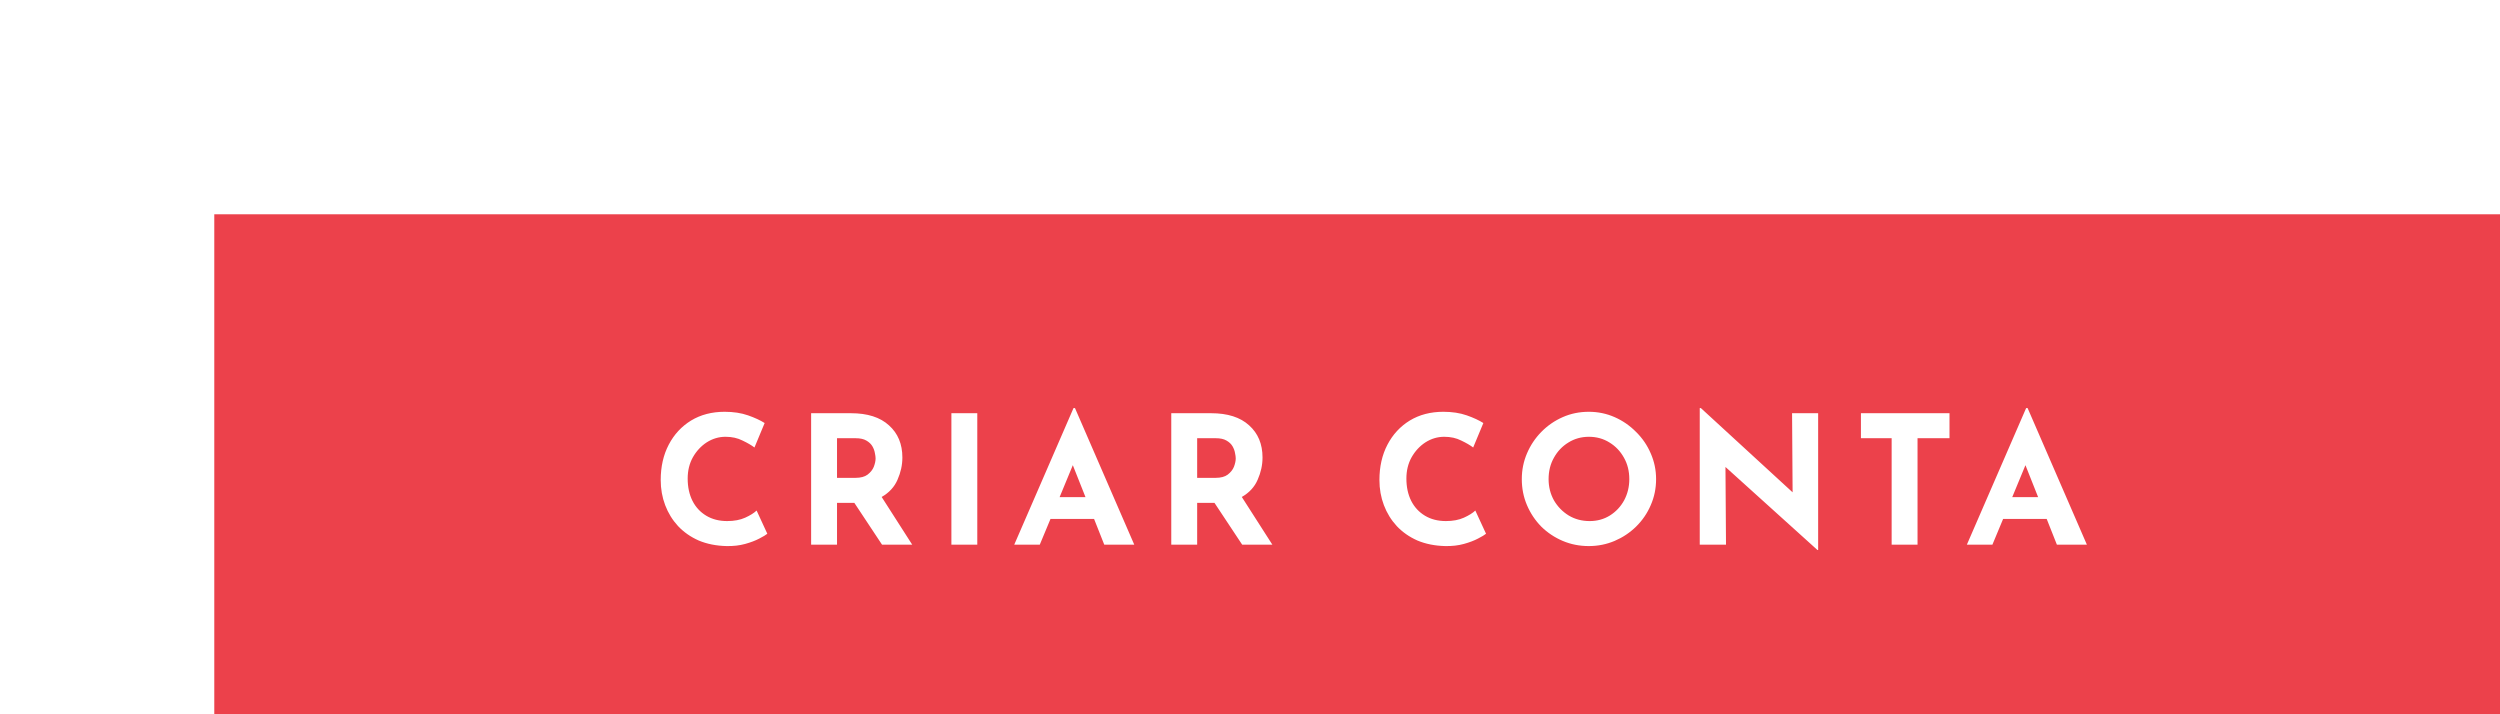 <svg width="140" height="40" viewBox="0 0 140 40" fill="none" xmlns="http://www.w3.org/2000/svg">
<g filter="url(#filter0_dd)">
<rect width="132" height="32" fill="#EC414B"/>
<path d="M30.97 17.89C30.89 17.957 30.74 18.047 30.52 18.16C30.307 18.273 30.043 18.373 29.73 18.46C29.417 18.547 29.07 18.587 28.69 18.58C28.11 18.567 27.59 18.463 27.13 18.27C26.677 18.07 26.29 17.8 25.97 17.46C25.657 17.12 25.417 16.73 25.25 16.29C25.083 15.85 25 15.38 25 14.88C25 14.133 25.15 13.473 25.45 12.9C25.75 12.327 26.167 11.877 26.7 11.55C27.24 11.223 27.867 11.06 28.58 11.06C29.073 11.06 29.51 11.127 29.89 11.26C30.27 11.393 30.58 11.537 30.82 11.69L30.25 13.06C30.083 12.933 29.86 12.803 29.58 12.67C29.307 12.53 28.99 12.46 28.63 12.46C28.257 12.46 27.907 12.563 27.58 12.77C27.26 12.977 27 13.257 26.8 13.61C26.607 13.957 26.51 14.353 26.51 14.8C26.51 15.273 26.6 15.69 26.78 16.05C26.96 16.403 27.217 16.68 27.55 16.88C27.883 17.08 28.273 17.18 28.72 17.18C29.113 17.18 29.45 17.117 29.73 16.99C30.01 16.863 30.223 16.73 30.37 16.59L30.97 17.89ZM35.653 11.14C36.579 11.14 37.289 11.367 37.783 11.82C38.283 12.267 38.533 12.867 38.533 13.62C38.533 14.04 38.443 14.453 38.263 14.86C38.089 15.267 37.793 15.59 37.373 15.83L39.083 18.5H37.393L35.843 16.16H34.873V18.5H33.423V11.14H35.653ZM35.903 14.76C36.196 14.76 36.423 14.7 36.583 14.58C36.749 14.453 36.866 14.307 36.933 14.14C36.999 13.967 37.033 13.81 37.033 13.67C37.033 13.59 37.019 13.49 36.993 13.37C36.973 13.243 36.926 13.117 36.853 12.99C36.779 12.863 36.666 12.757 36.513 12.67C36.366 12.583 36.166 12.54 35.913 12.54H34.873V14.76H35.903ZM41.278 11.14H42.728V18.5H41.278V11.14ZM44.798 18.5L48.118 10.85H48.198L51.518 18.5H49.838L49.268 17.06H46.828L46.228 18.5H44.798ZM47.338 15.84H48.788L48.078 14.05L47.338 15.84ZM55.821 11.14C56.747 11.14 57.457 11.367 57.951 11.82C58.451 12.267 58.701 12.867 58.701 13.62C58.701 14.04 58.611 14.453 58.431 14.86C58.257 15.267 57.961 15.59 57.541 15.83L59.251 18.5H57.561L56.011 16.16H55.041V18.5H53.591V11.14H55.821ZM56.071 14.76C56.364 14.76 56.591 14.7 56.751 14.58C56.917 14.453 57.034 14.307 57.101 14.14C57.167 13.967 57.201 13.81 57.201 13.67C57.201 13.59 57.187 13.49 57.161 13.37C57.141 13.243 57.094 13.117 57.021 12.99C56.947 12.863 56.834 12.757 56.681 12.67C56.534 12.583 56.334 12.54 56.081 12.54H55.041V14.76H56.071ZM71.218 17.89C71.138 17.957 70.988 18.047 70.768 18.16C70.555 18.273 70.291 18.373 69.978 18.46C69.665 18.547 69.318 18.587 68.938 18.58C68.358 18.567 67.838 18.463 67.378 18.27C66.925 18.07 66.538 17.8 66.218 17.46C65.905 17.12 65.665 16.73 65.498 16.29C65.331 15.85 65.248 15.38 65.248 14.88C65.248 14.133 65.398 13.473 65.698 12.9C65.998 12.327 66.415 11.877 66.948 11.55C67.488 11.223 68.115 11.06 68.828 11.06C69.321 11.06 69.758 11.127 70.138 11.26C70.518 11.393 70.828 11.537 71.068 11.69L70.498 13.06C70.331 12.933 70.108 12.803 69.828 12.67C69.555 12.53 69.238 12.46 68.878 12.46C68.505 12.46 68.155 12.563 67.828 12.77C67.508 12.977 67.248 13.257 67.048 13.61C66.855 13.957 66.758 14.353 66.758 14.8C66.758 15.273 66.848 15.69 67.028 16.05C67.208 16.403 67.465 16.68 67.798 16.88C68.131 17.08 68.521 17.18 68.968 17.18C69.361 17.18 69.698 17.117 69.978 16.99C70.258 16.863 70.471 16.73 70.618 16.59L71.218 17.89ZM73.221 14.83C73.221 14.323 73.317 13.843 73.511 13.39C73.704 12.937 73.971 12.537 74.311 12.19C74.657 11.837 75.057 11.56 75.511 11.36C75.964 11.16 76.451 11.06 76.971 11.06C77.484 11.06 77.967 11.16 78.421 11.36C78.874 11.56 79.274 11.837 79.621 12.19C79.974 12.537 80.247 12.937 80.441 13.39C80.641 13.843 80.741 14.323 80.741 14.83C80.741 15.35 80.641 15.837 80.441 16.29C80.247 16.743 79.974 17.143 79.621 17.49C79.274 17.83 78.874 18.097 78.421 18.29C77.967 18.483 77.484 18.58 76.971 18.58C76.451 18.58 75.964 18.483 75.511 18.29C75.057 18.097 74.657 17.83 74.311 17.49C73.971 17.143 73.704 16.743 73.511 16.29C73.317 15.837 73.221 15.35 73.221 14.83ZM74.721 14.83C74.721 15.263 74.821 15.66 75.021 16.02C75.227 16.373 75.504 16.657 75.851 16.87C76.197 17.077 76.587 17.18 77.021 17.18C77.441 17.18 77.817 17.077 78.151 16.87C78.491 16.657 78.757 16.373 78.951 16.02C79.144 15.66 79.241 15.263 79.241 14.83C79.241 14.383 79.141 13.983 78.941 13.63C78.741 13.27 78.471 12.987 78.131 12.78C77.791 12.567 77.407 12.46 76.981 12.46C76.554 12.46 76.171 12.567 75.831 12.78C75.491 12.987 75.221 13.27 75.021 13.63C74.821 13.983 74.721 14.383 74.721 14.83ZM89.776 18.8L84.626 14.15L84.656 18.5H83.186V10.85H83.246L88.386 15.57L88.356 11.14H89.816V18.8H89.776ZM92.212 11.14H97.172V12.54H95.382V18.5H93.932V12.54H92.212V11.14ZM98.145 18.5L101.465 10.85H101.545L104.865 18.5H103.185L102.615 17.06H100.175L99.575 18.5H98.145ZM100.685 15.84H102.135L101.425 14.05L100.685 15.84Z" fill="white"/>
</g>
<defs>
<filter id="filter0_dd" x="0" y="0" width="140" height="40" filterUnits="userSpaceOnUse" color-interpolation-filters="sRGB">
<feFlood flood-opacity="0" result="BackgroundImageFix"/>
<feColorMatrix in="SourceAlpha" type="matrix" values="0 0 0 0 0 0 0 0 0 0 0 0 0 0 0 0 0 0 127 0"/>
<feOffset dx="8" dy="8"/>
<feColorMatrix type="matrix" values="0 0 0 0 0.962 0 0 0 0 0.68 0 0 0 0 0.618 0 0 0 1 0"/>
<feBlend mode="normal" in2="BackgroundImageFix" result="effect1_dropShadow"/>
<feColorMatrix in="SourceAlpha" type="matrix" values="0 0 0 0 0 0 0 0 0 0 0 0 0 0 0 0 0 0 127 0"/>
<feOffset dx="4" dy="4"/>
<feColorMatrix type="matrix" values="0 0 0 0 0.944 0 0 0 0 0.528 0 0 0 0 0.436 0 0 0 1 0"/>
<feBlend mode="normal" in2="effect1_dropShadow" result="effect2_dropShadow"/>
<feBlend mode="normal" in="SourceGraphic" in2="effect2_dropShadow" result="shape"/>
</filter>
</defs>
</svg>
